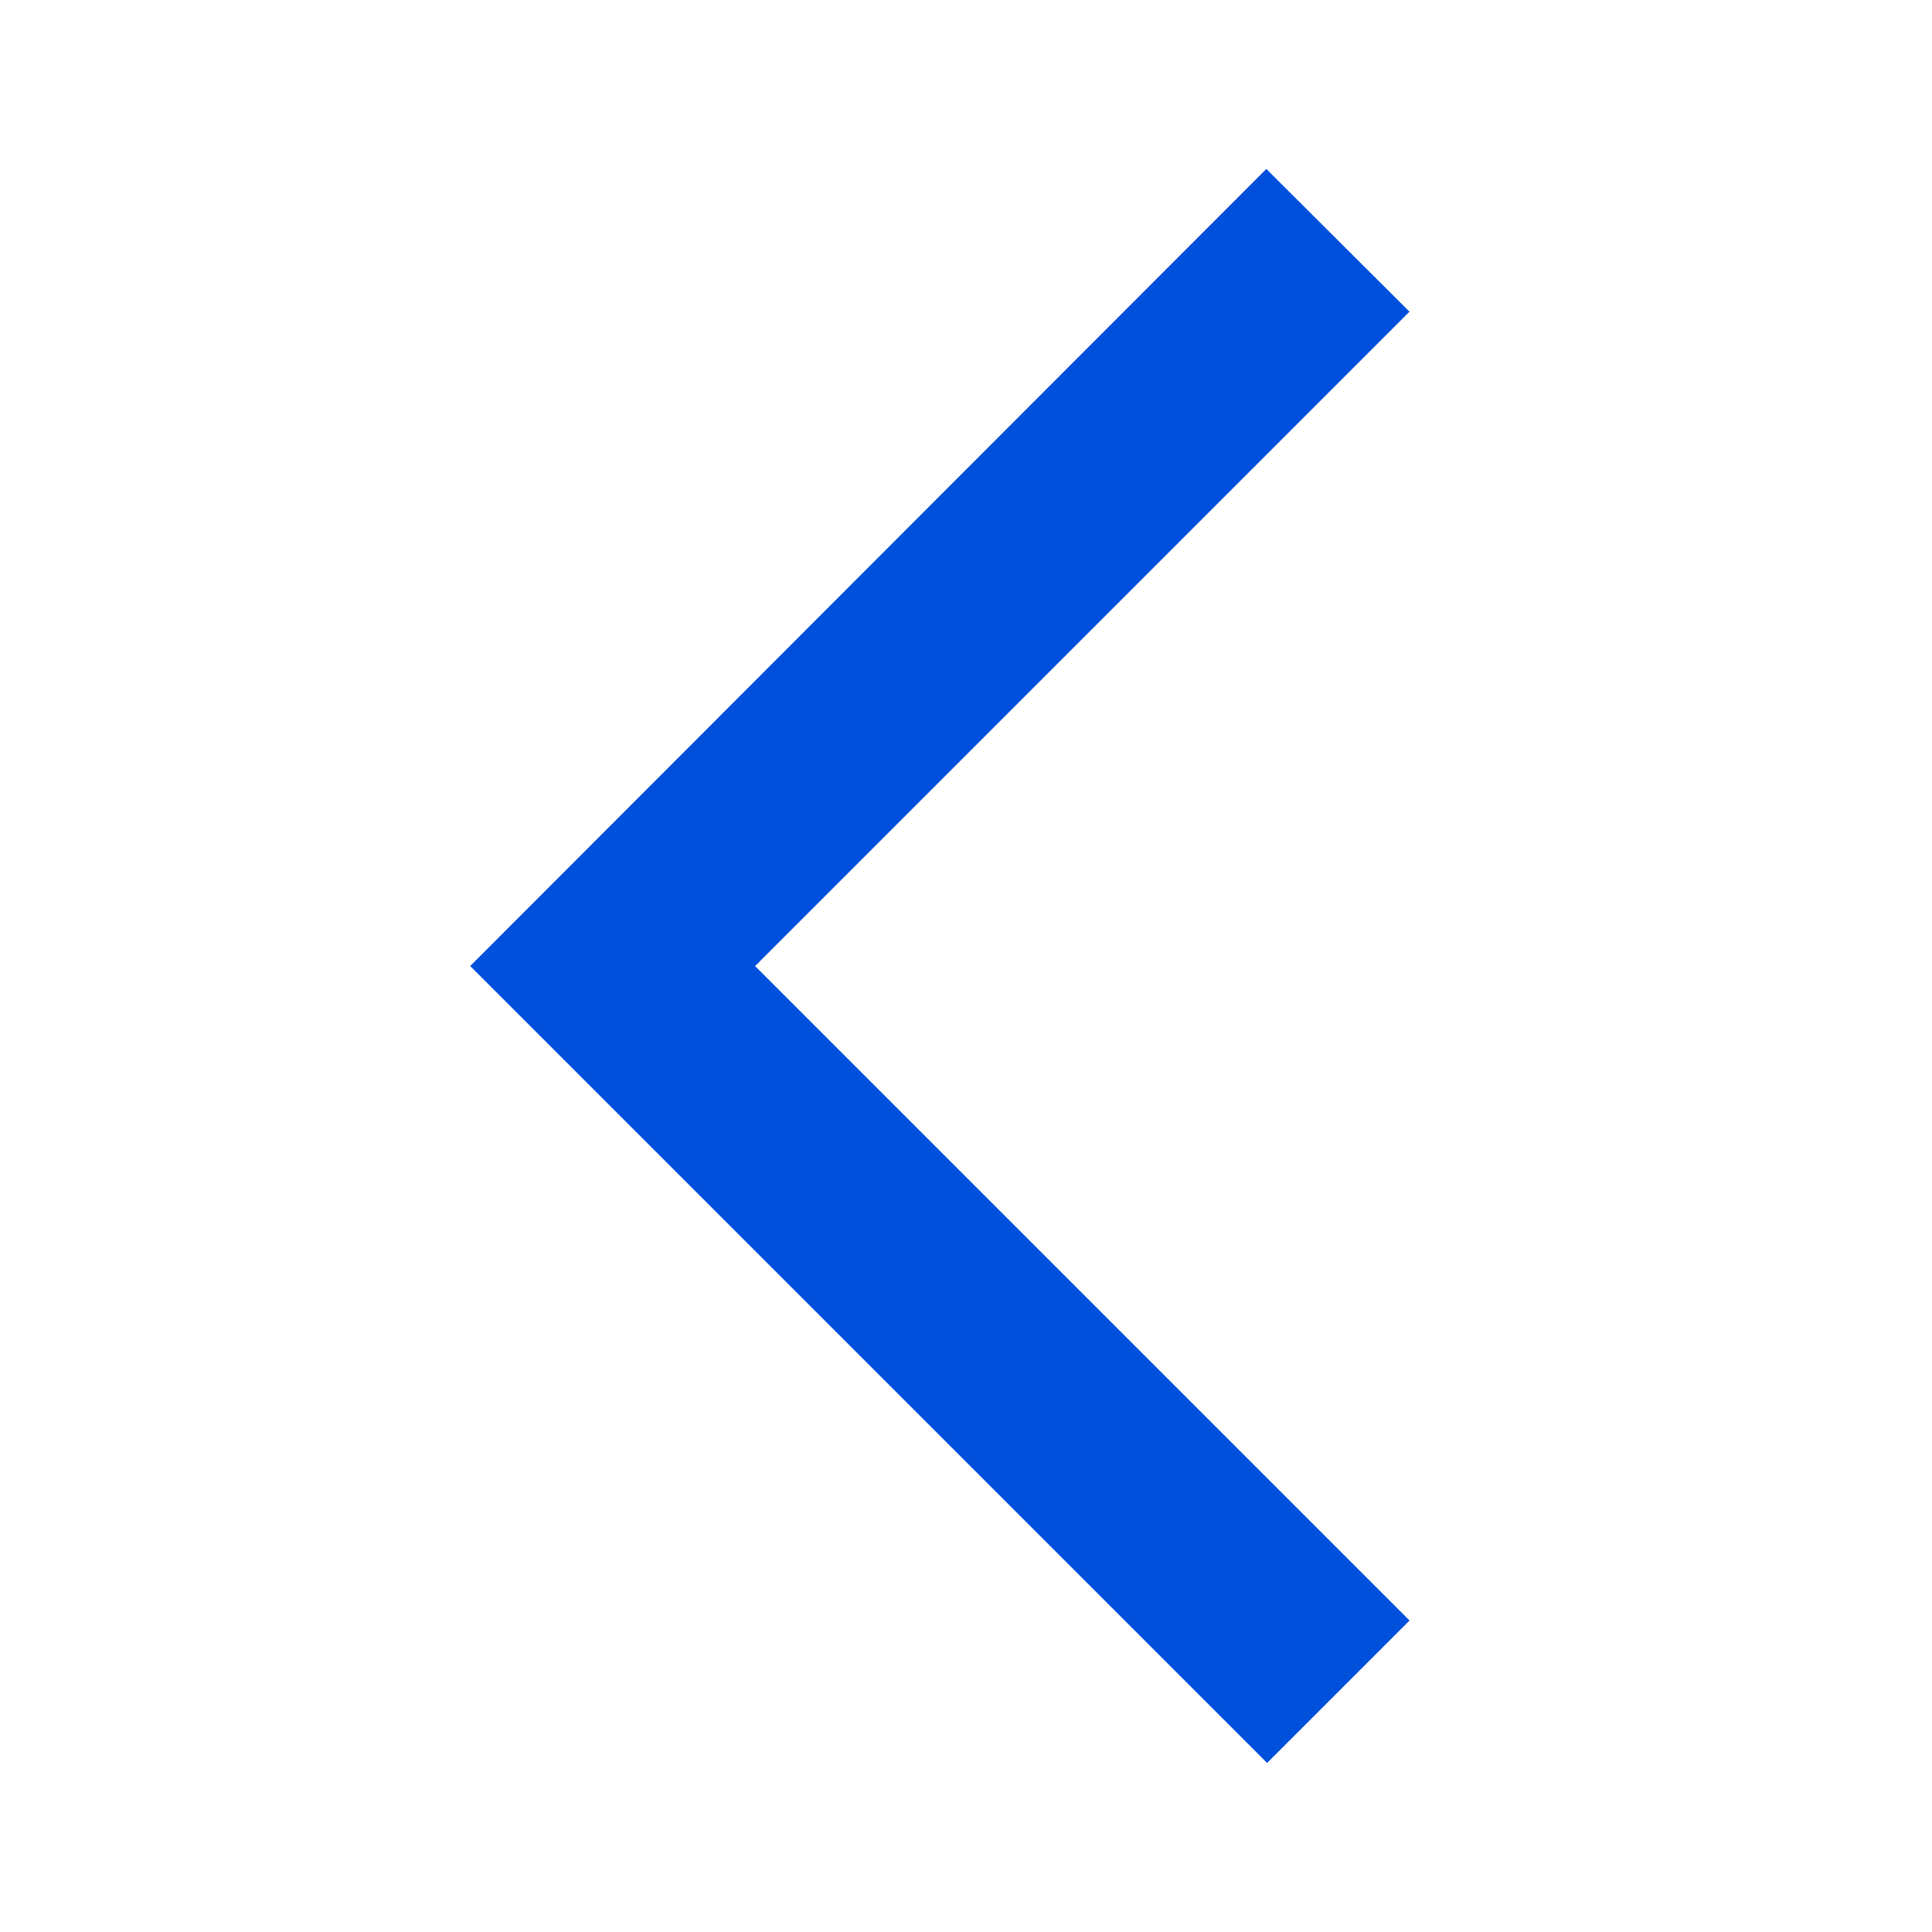 <svg width="14" height="14" viewBox="0 0 14 14" fill="none" xmlns="http://www.w3.org/2000/svg">
<g clip-path="url(#clip0_20_312)">
<path d="M5.118 7.354L9.507 11.743L9.182 12.068L4.114 7L9.177 1.931L9.506 2.259L5.118 6.647L4.765 7L5.118 7.354Z" fill="#0050DC" stroke="#0050DC"/>
</g>
<defs>
<clipPath id="clip0_20_312">
<rect width="14" height="14" fill="white"/>
</clipPath>
</defs>
</svg>
